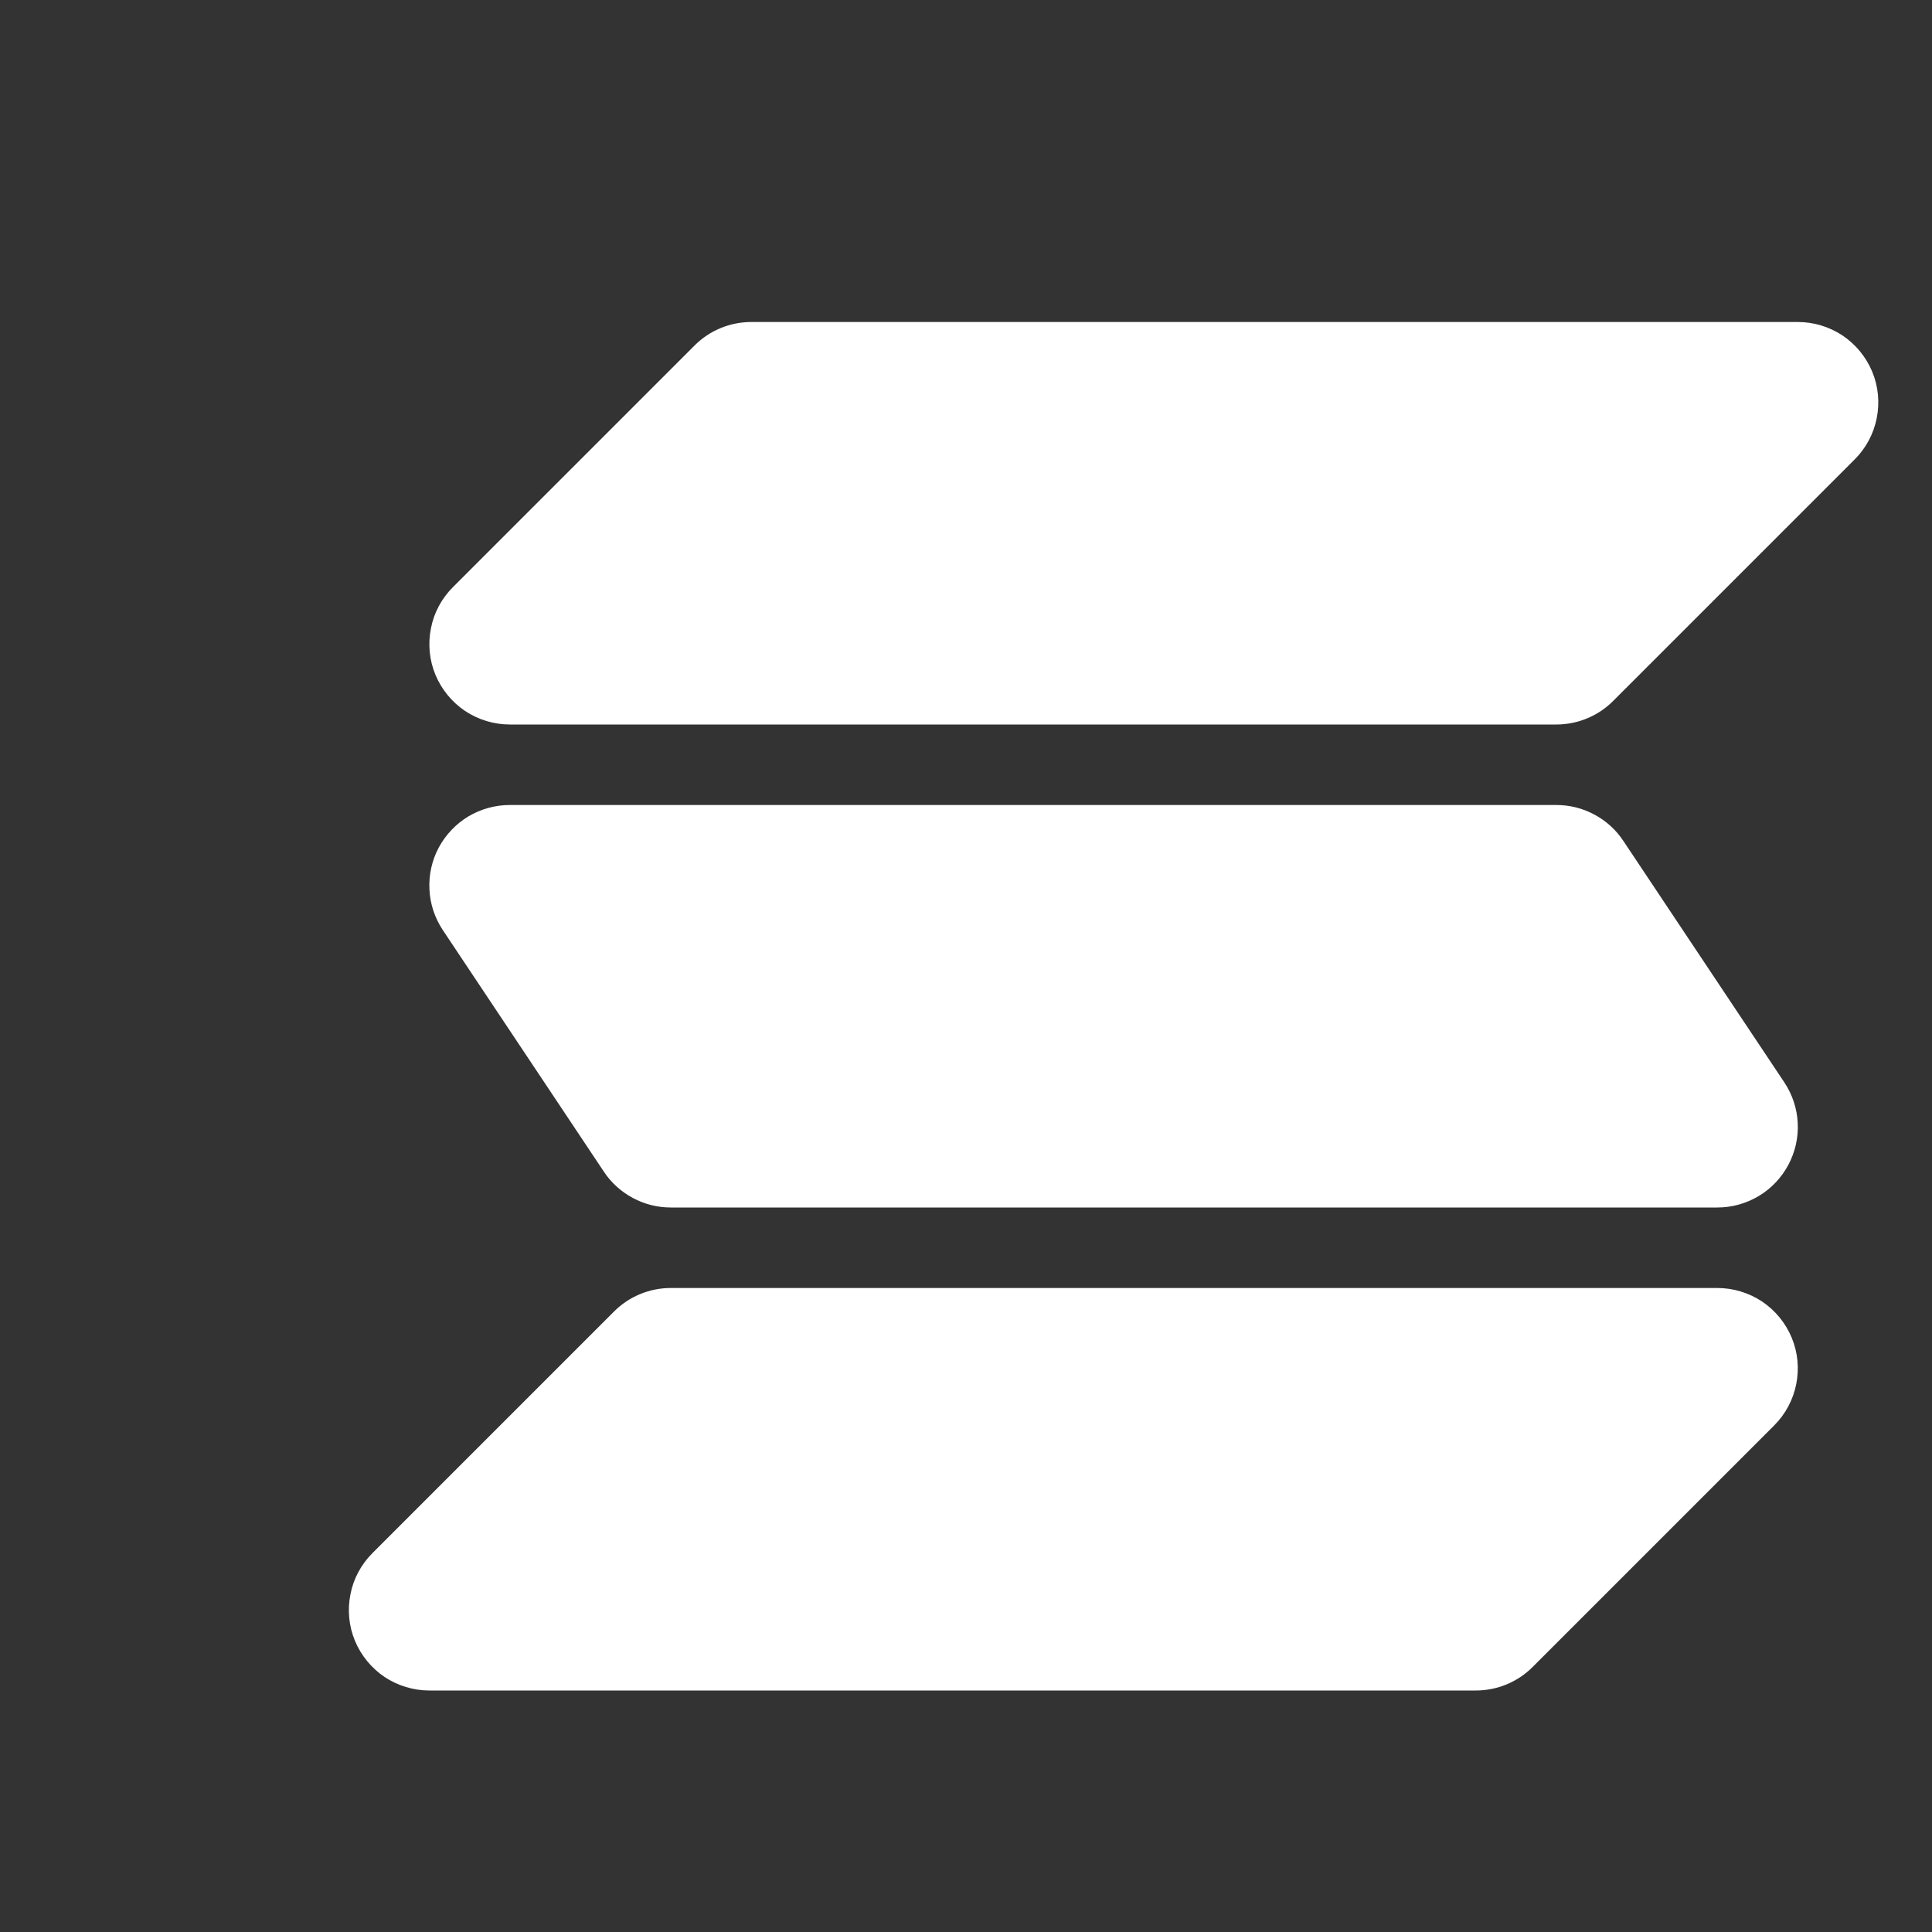 <svg width="18" height="18" viewBox="0 0 18 18" fill="none" xmlns="http://www.w3.org/2000/svg">
<rect x="0" y="0" width="18" height="18" fill="#333333" stroke="none"/>
<path fill-rule="evenodd" clip-rule="evenodd" d="M6.47 3.22C6.61 3.079 6.801 3 7 3H16.75C16.898 3 17.043 3.044 17.167 3.126C17.29 3.209 17.386 3.326 17.443 3.463C17.5 3.6 17.514 3.751 17.485 3.896C17.456 4.042 17.385 4.175 17.28 4.28L15.03 6.53C14.89 6.671 14.699 6.75 14.5 6.75H4.75C4.602 6.75 4.457 6.706 4.333 6.624C4.21 6.541 4.114 6.424 4.057 6.287C4 6.15 3.986 5.999 4.015 5.854C4.043 5.708 4.115 5.575 4.22 5.47L6.47 3.22ZM4.088 7.896C4.153 7.776 4.248 7.676 4.364 7.606C4.481 7.537 4.614 7.5 4.75 7.5H14.5C14.623 7.5 14.745 7.53 14.854 7.589C14.963 7.647 15.056 7.731 15.124 7.834L16.624 10.084C16.699 10.197 16.743 10.328 16.749 10.464C16.756 10.599 16.725 10.734 16.661 10.854C16.597 10.973 16.502 11.074 16.386 11.143C16.269 11.213 16.136 11.25 16 11.25H6.25C6.127 11.25 6.005 11.22 5.896 11.161C5.787 11.103 5.694 11.019 5.626 10.916L4.126 8.666C4.051 8.553 4.007 8.422 4.001 8.286C3.994 8.151 4.024 8.016 4.088 7.896ZM5.72 12.22C5.86 12.079 6.051 12 6.25 12H16C16.148 12 16.293 12.044 16.417 12.126C16.54 12.209 16.636 12.326 16.693 12.463C16.75 12.6 16.764 12.751 16.735 12.896C16.706 13.042 16.635 13.175 16.53 13.28L14.28 15.53C14.14 15.671 13.949 15.75 13.75 15.75H4C3.852 15.75 3.707 15.706 3.583 15.624C3.46 15.541 3.364 15.424 3.307 15.287C3.25 15.15 3.236 14.999 3.265 14.854C3.293 14.708 3.365 14.575 3.47 14.47L5.72 12.22Z" fill="white"/>
</svg>
